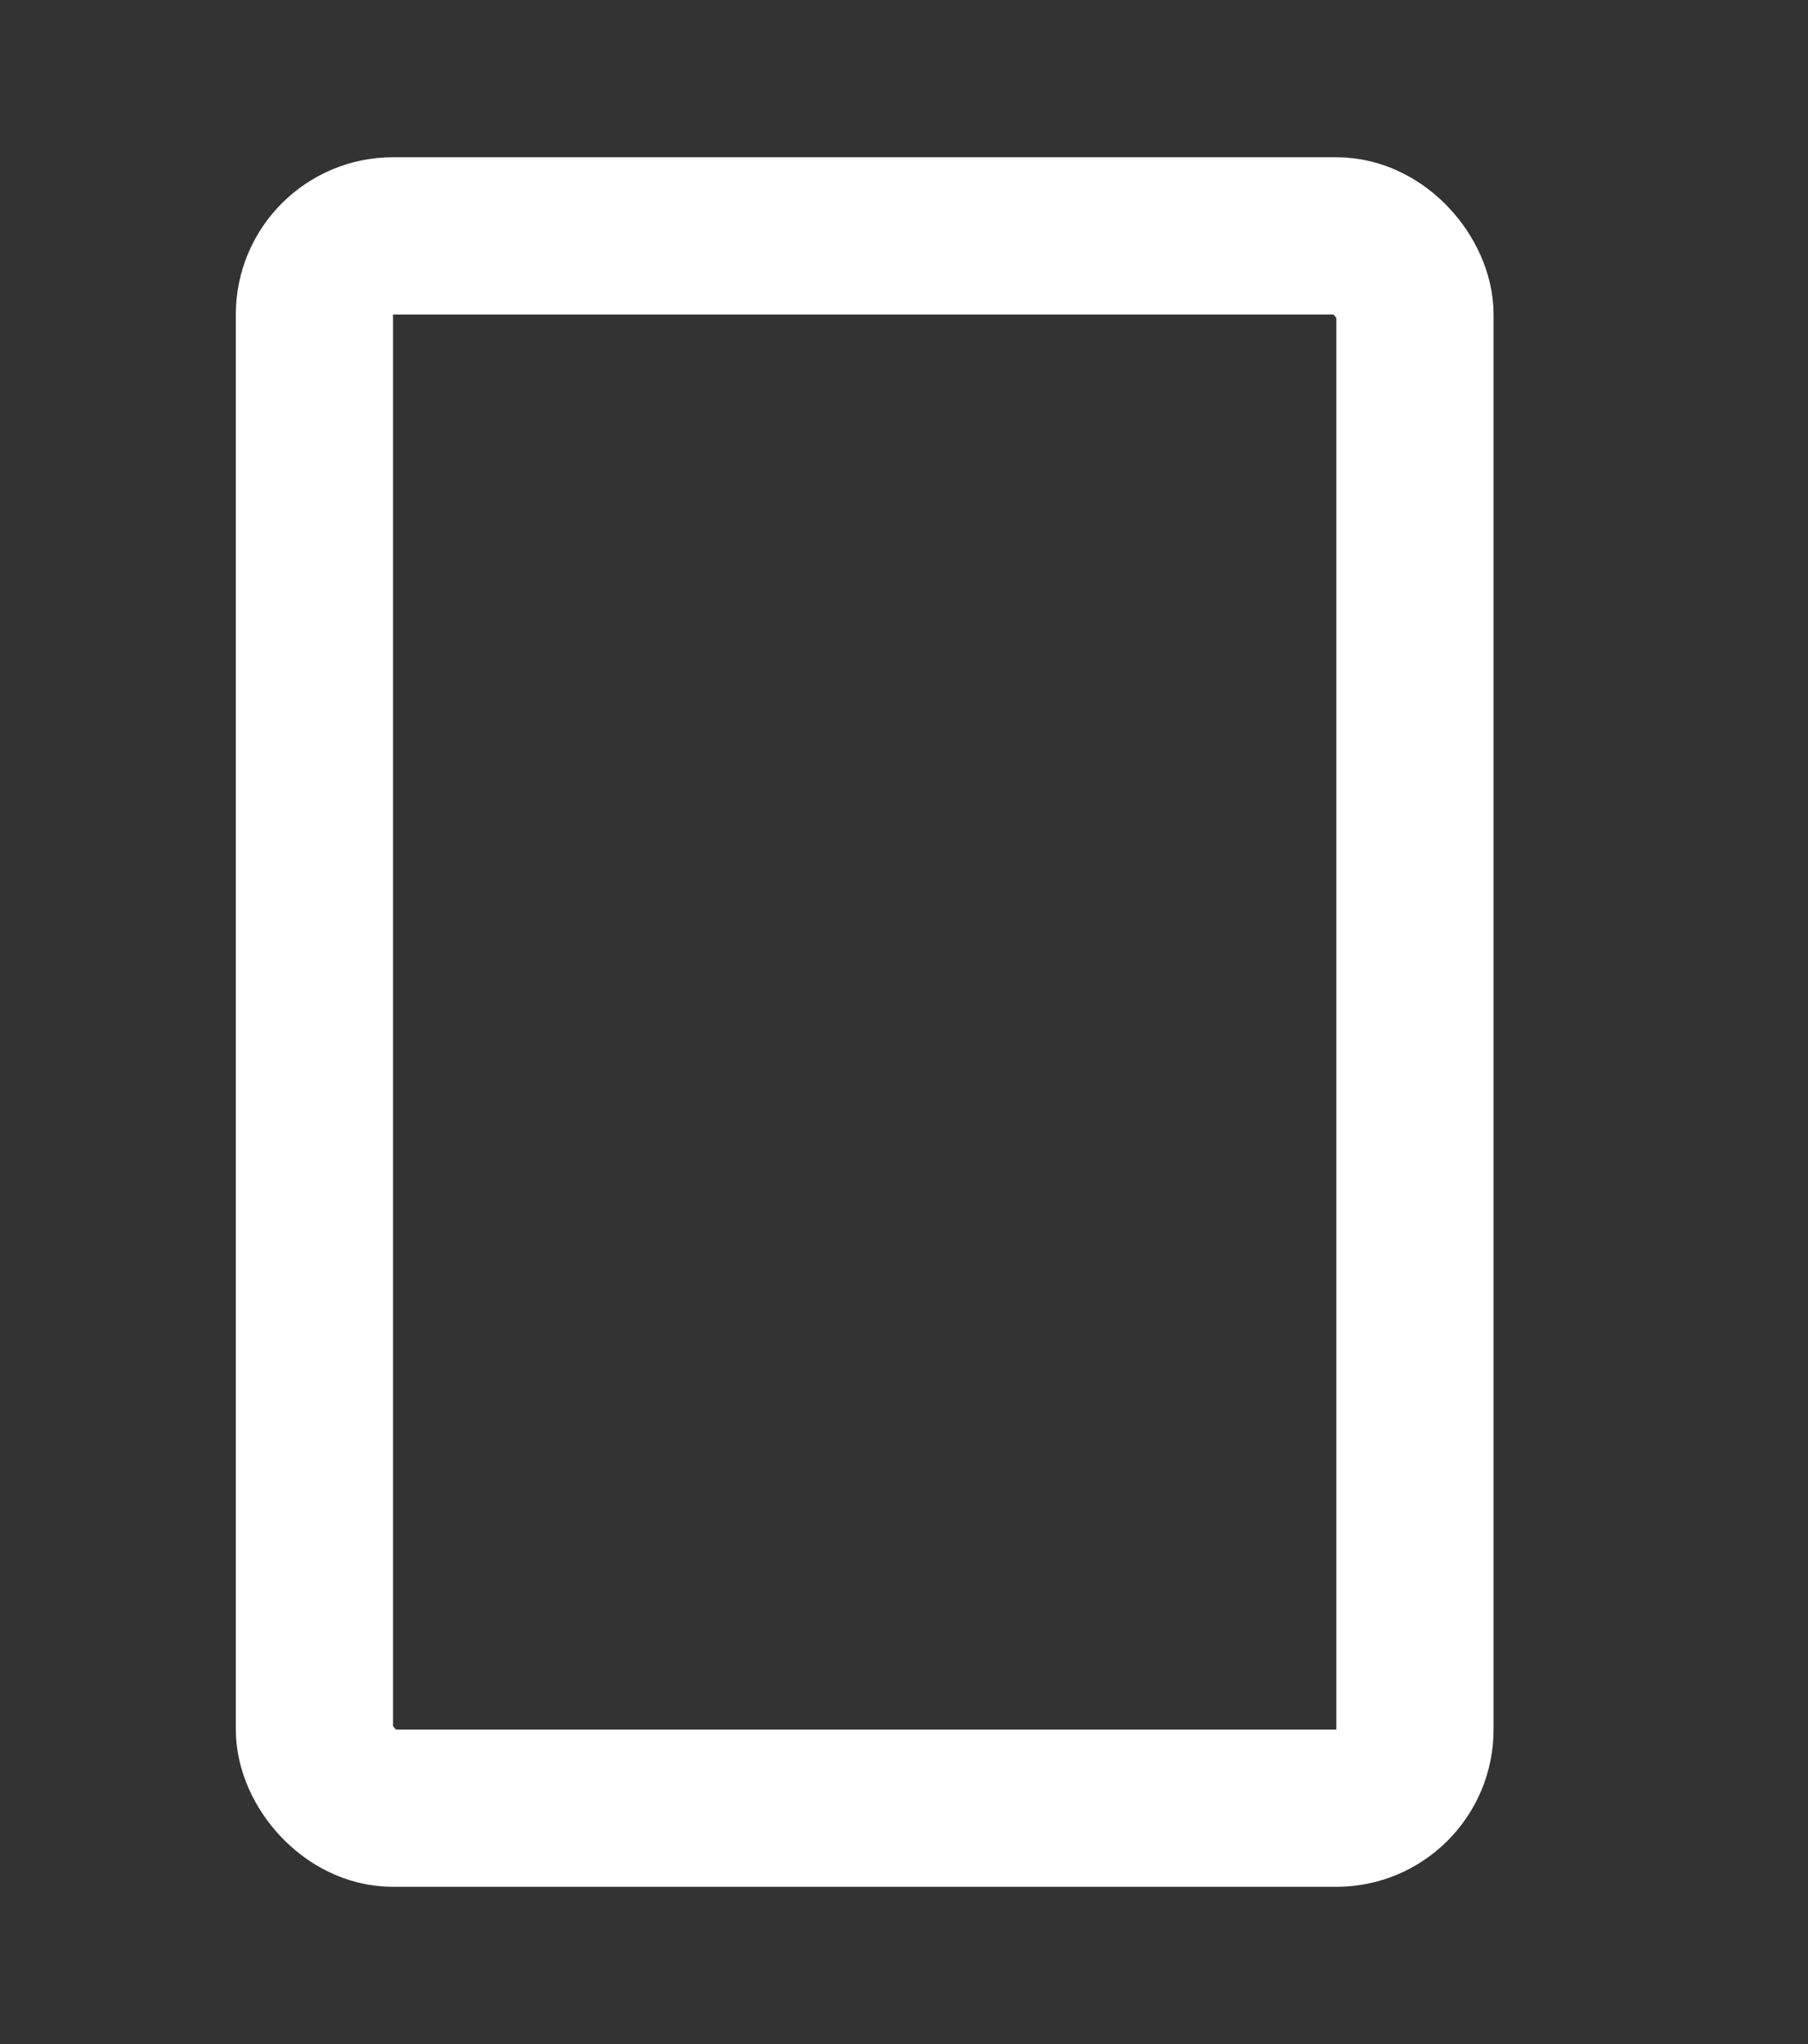 <?xml version="1.0" encoding="UTF-8" standalone="no"?>
<svg width="23px" height="26px" viewBox="0 0 23 26" version="1.1" xmlns="http://www.w3.org/2000/svg" xmlns:xlink="http://www.w3.org/1999/xlink" xmlns:sketch="http://www.bohemiancoding.com/sketch/ns">
    <rect x="0" y="0" width="23" height="26" fill="#333333" stroke="none"/>
    <!-- Generator: Sketch 3.2 (9961) - http://www.bohemiancoding.com/sketch -->
    <title>flex button 2</title>
    <desc>Created with Sketch.</desc>
    <defs></defs>
    <g id="Page-1" stroke="none" stroke-width="1" fill="none" fill-rule="evenodd" sketch:type="MSPage">
        <g id="Home" sketch:type="MSArtboardGroup" transform="translate(-58, -15)" stroke="#FFFFFF" stroke-width="2">
            <g id="TopBar" sketch:type="MSLayerGroup">
                <g id="flex-button" transform="translate(58, 0)" sketch:type="MSShapeGroup">
                    <rect id="Rectangle-32" x="4" y="18" width="14" height="20" rx="1"></rect>
                </g>
            </g>
        </g>
    </g>
</svg>